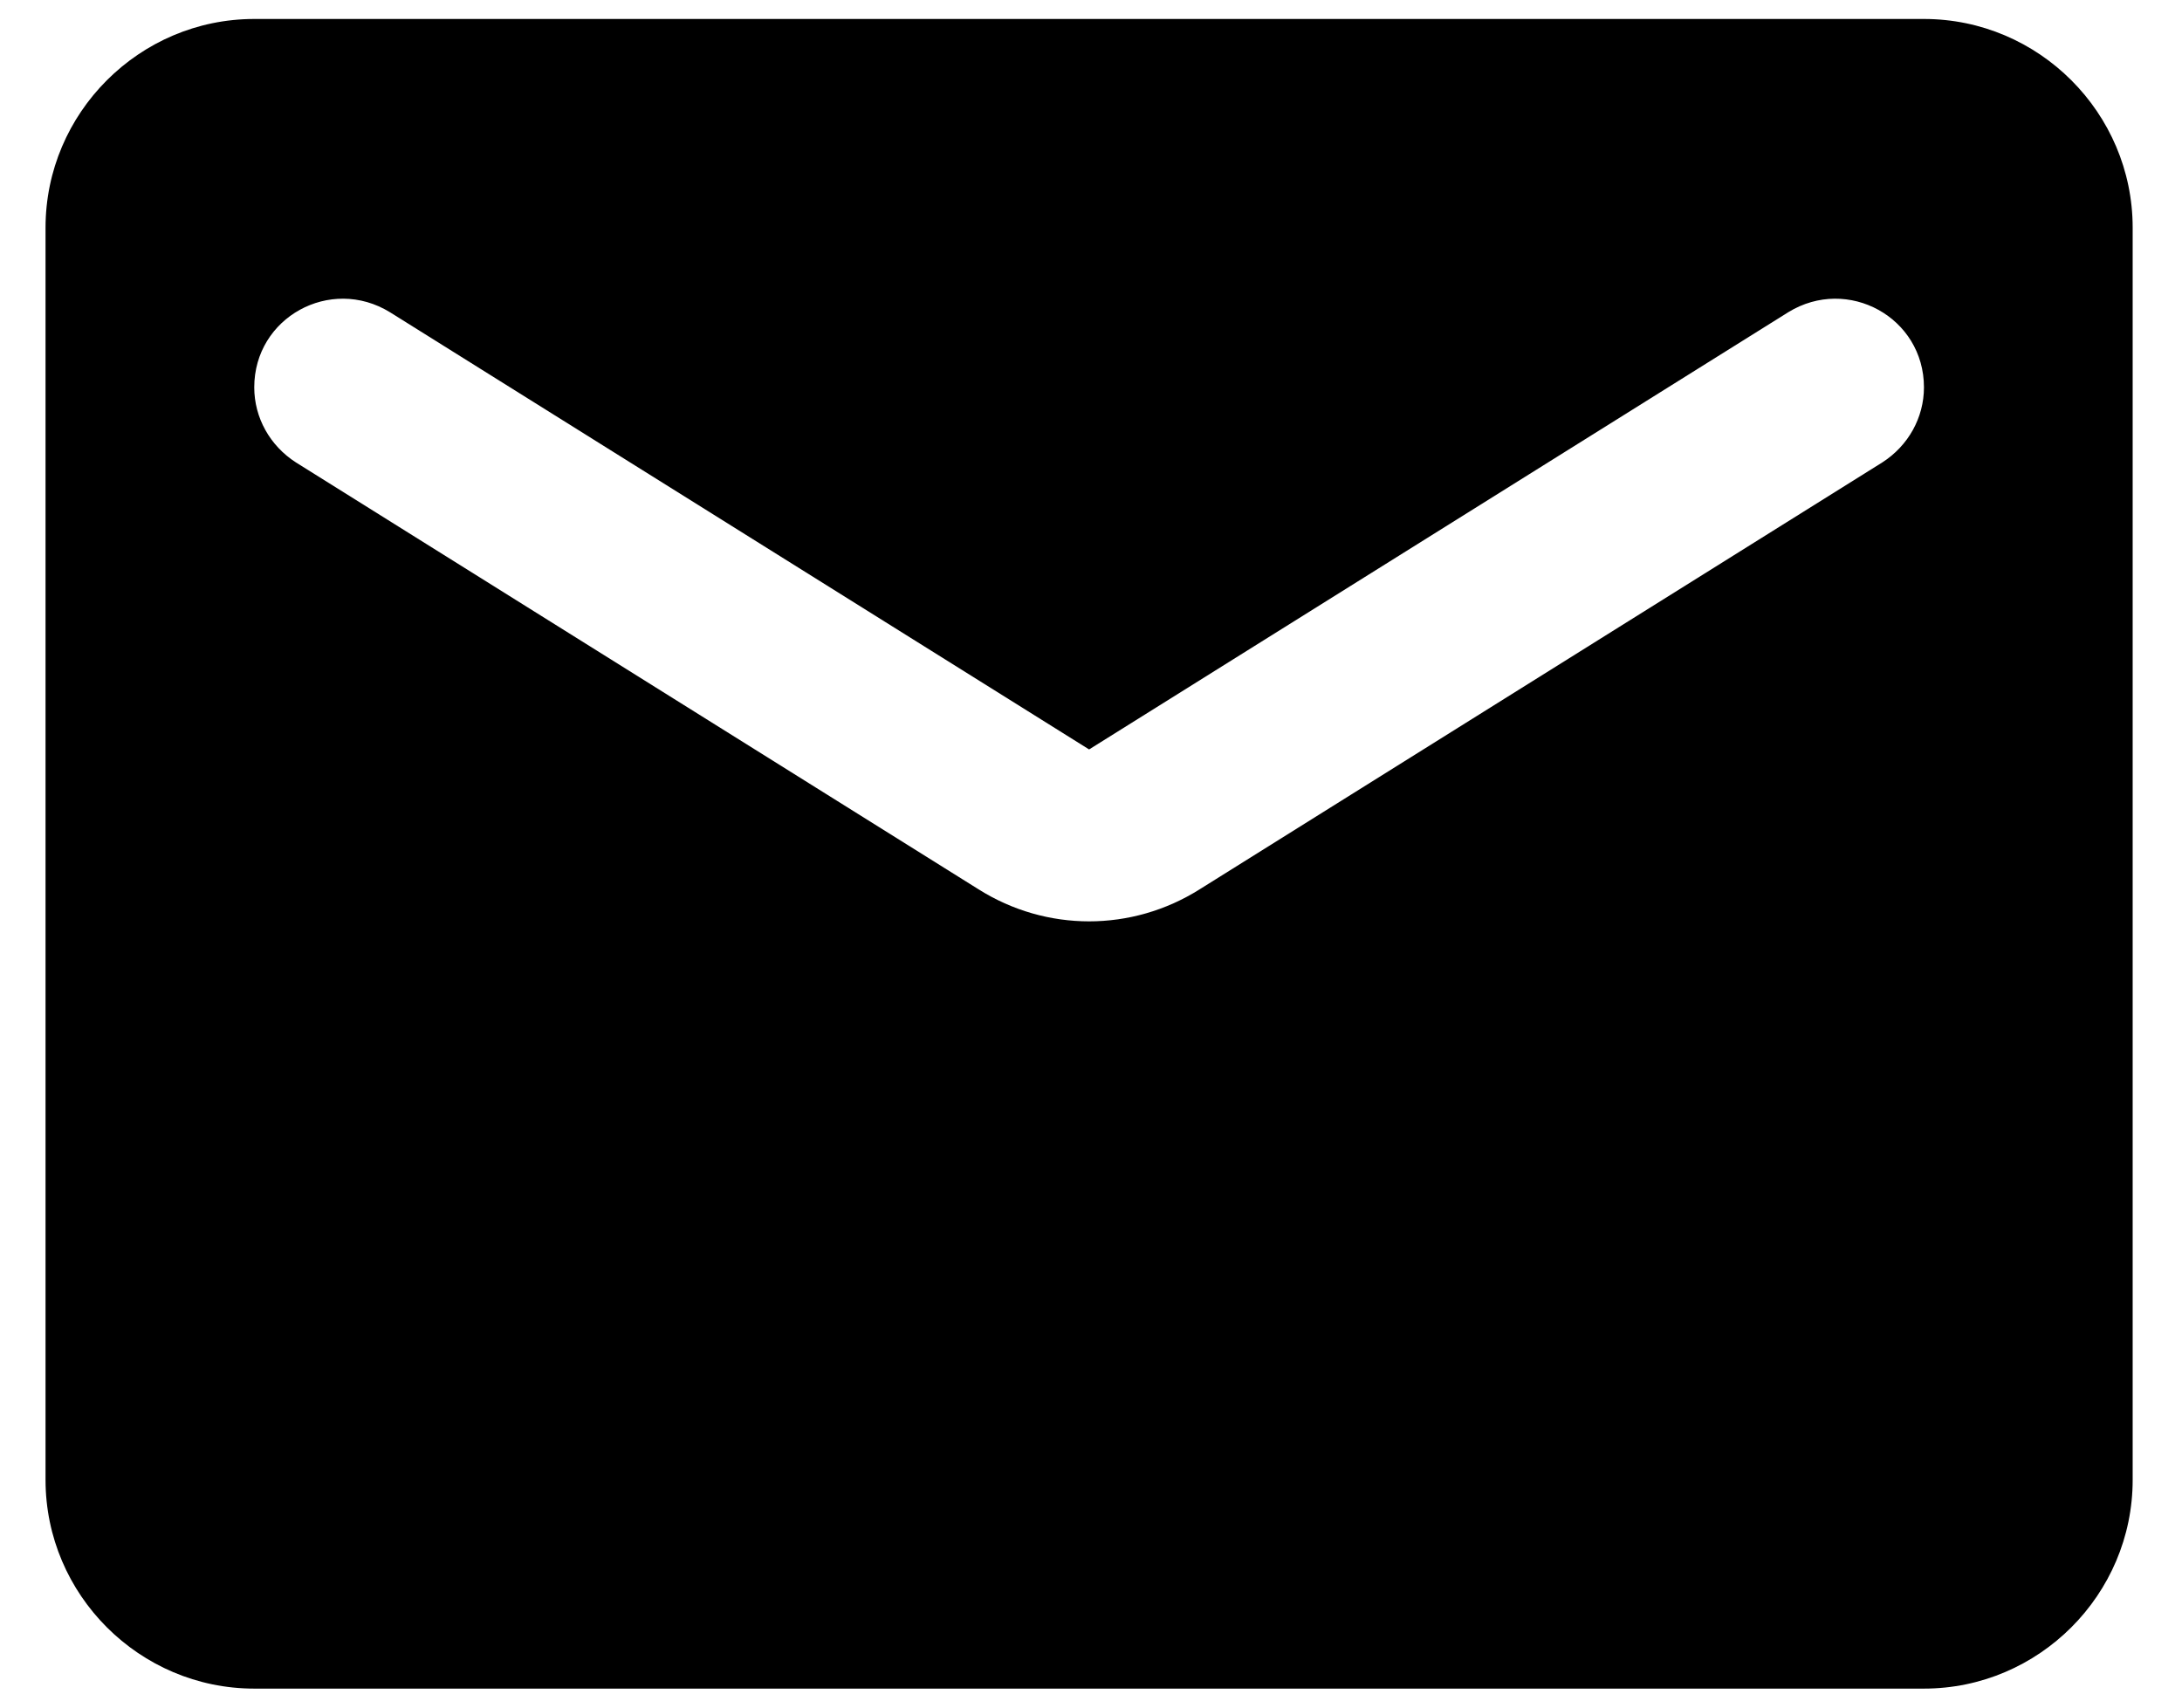 <svg width="23" height="18" viewBox="0 0 23 18" fill="none" xmlns="http://www.w3.org/2000/svg">
<path d="M20.28 0.2H2.68C1.47 0.2 0.48 1.19 0.48 2.4V15.6C0.48 16.81 1.47 17.8 2.68 17.8H20.28C21.49 17.8 22.48 16.81 22.48 15.6V2.4C22.48 1.19 21.49 0.2 20.28 0.2ZM19.84 4.875L12.646 9.374C11.931 9.825 11.029 9.825 10.314 9.374L3.12 4.875C2.845 4.699 2.68 4.402 2.68 4.083C2.68 3.346 3.483 2.906 4.11 3.291L11.48 7.9L18.85 3.291C19.477 2.906 20.28 3.346 20.28 4.083C20.28 4.402 20.115 4.699 19.84 4.875Z" fill="black"/>
</svg>
